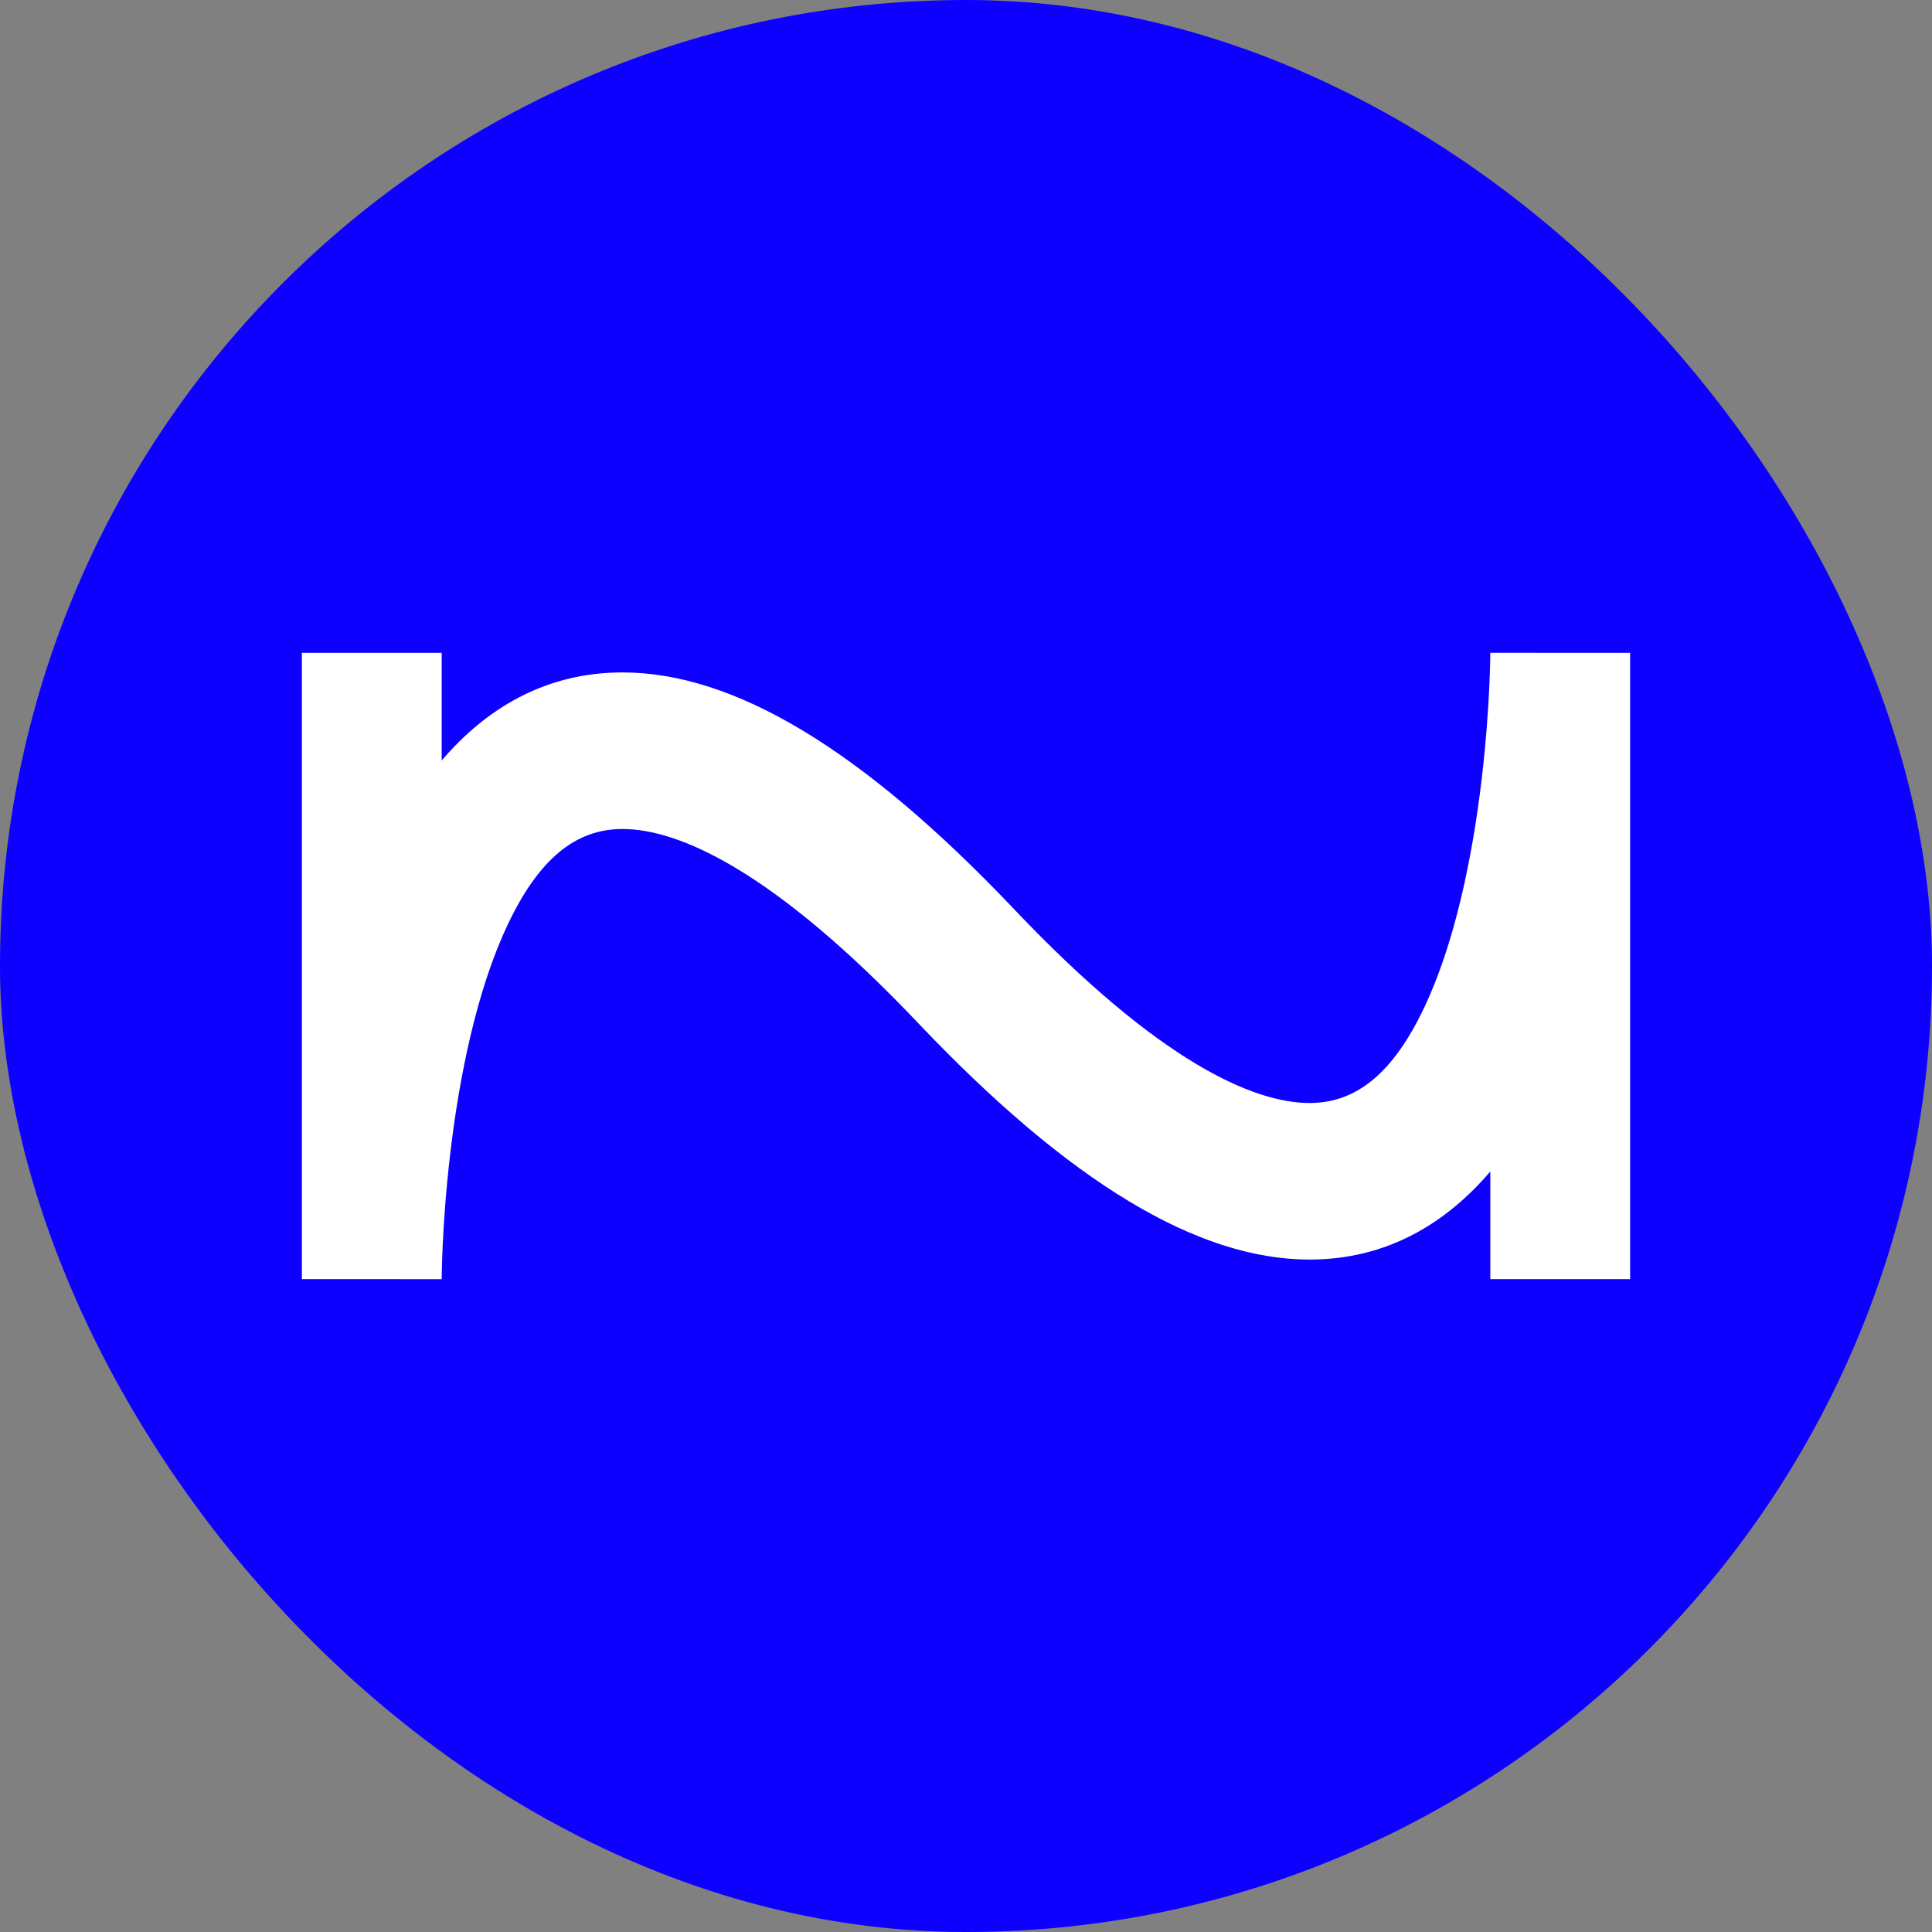 <svg width="512" height="512" viewBox="0 0 512 512" fill="none" xmlns="http://www.w3.org/2000/svg">
<rect x="0" y="0" width="512" height="512" fill="#808080" stroke="none"/>
<rect width="512" height="512" rx="256" fill="#0D00FF"/>
<path d="M432 338.987L394.947 338.987L394.947 310.46C383.373 324.011 367.734 333.801 347.039 333.801C317.552 333.801 283.544 313.519 243.304 271.107C204.807 230.532 179.763 219.693 164.961 219.693C152.405 219.693 142.727 227.797 134.573 244.986C126.277 262.473 121.713 285.509 119.353 305.413C118.2 315.134 117.621 323.654 117.333 329.716C117.19 332.739 117.121 335.131 117.087 336.733C117.069 337.534 117.061 338.136 117.057 338.519C117.055 338.709 117.053 338.845 117.053 338.924L117.053 339C117.053 338.995 117.053 338.988 99.786 338.987L80 338.987L80 173.013L117.053 173.013L117.053 201.54C128.627 187.989 144.266 178.199 164.961 178.199C194.448 178.199 228.458 198.481 268.698 240.893C307.194 281.467 332.237 292.307 347.039 292.307C359.595 292.307 369.275 284.204 377.43 267.014C385.725 249.527 390.287 226.491 392.647 206.587C393.8 196.866 394.379 188.346 394.667 182.284C394.81 179.261 394.879 176.869 394.913 175.267C394.931 174.466 394.939 173.864 394.943 173.481C394.945 173.291 394.947 173.155 394.947 173.076L394.947 173C394.947 173.005 394.947 173.013 413.474 173.013L432 173.013L432 338.987Z" fill="white"/>
</svg>

